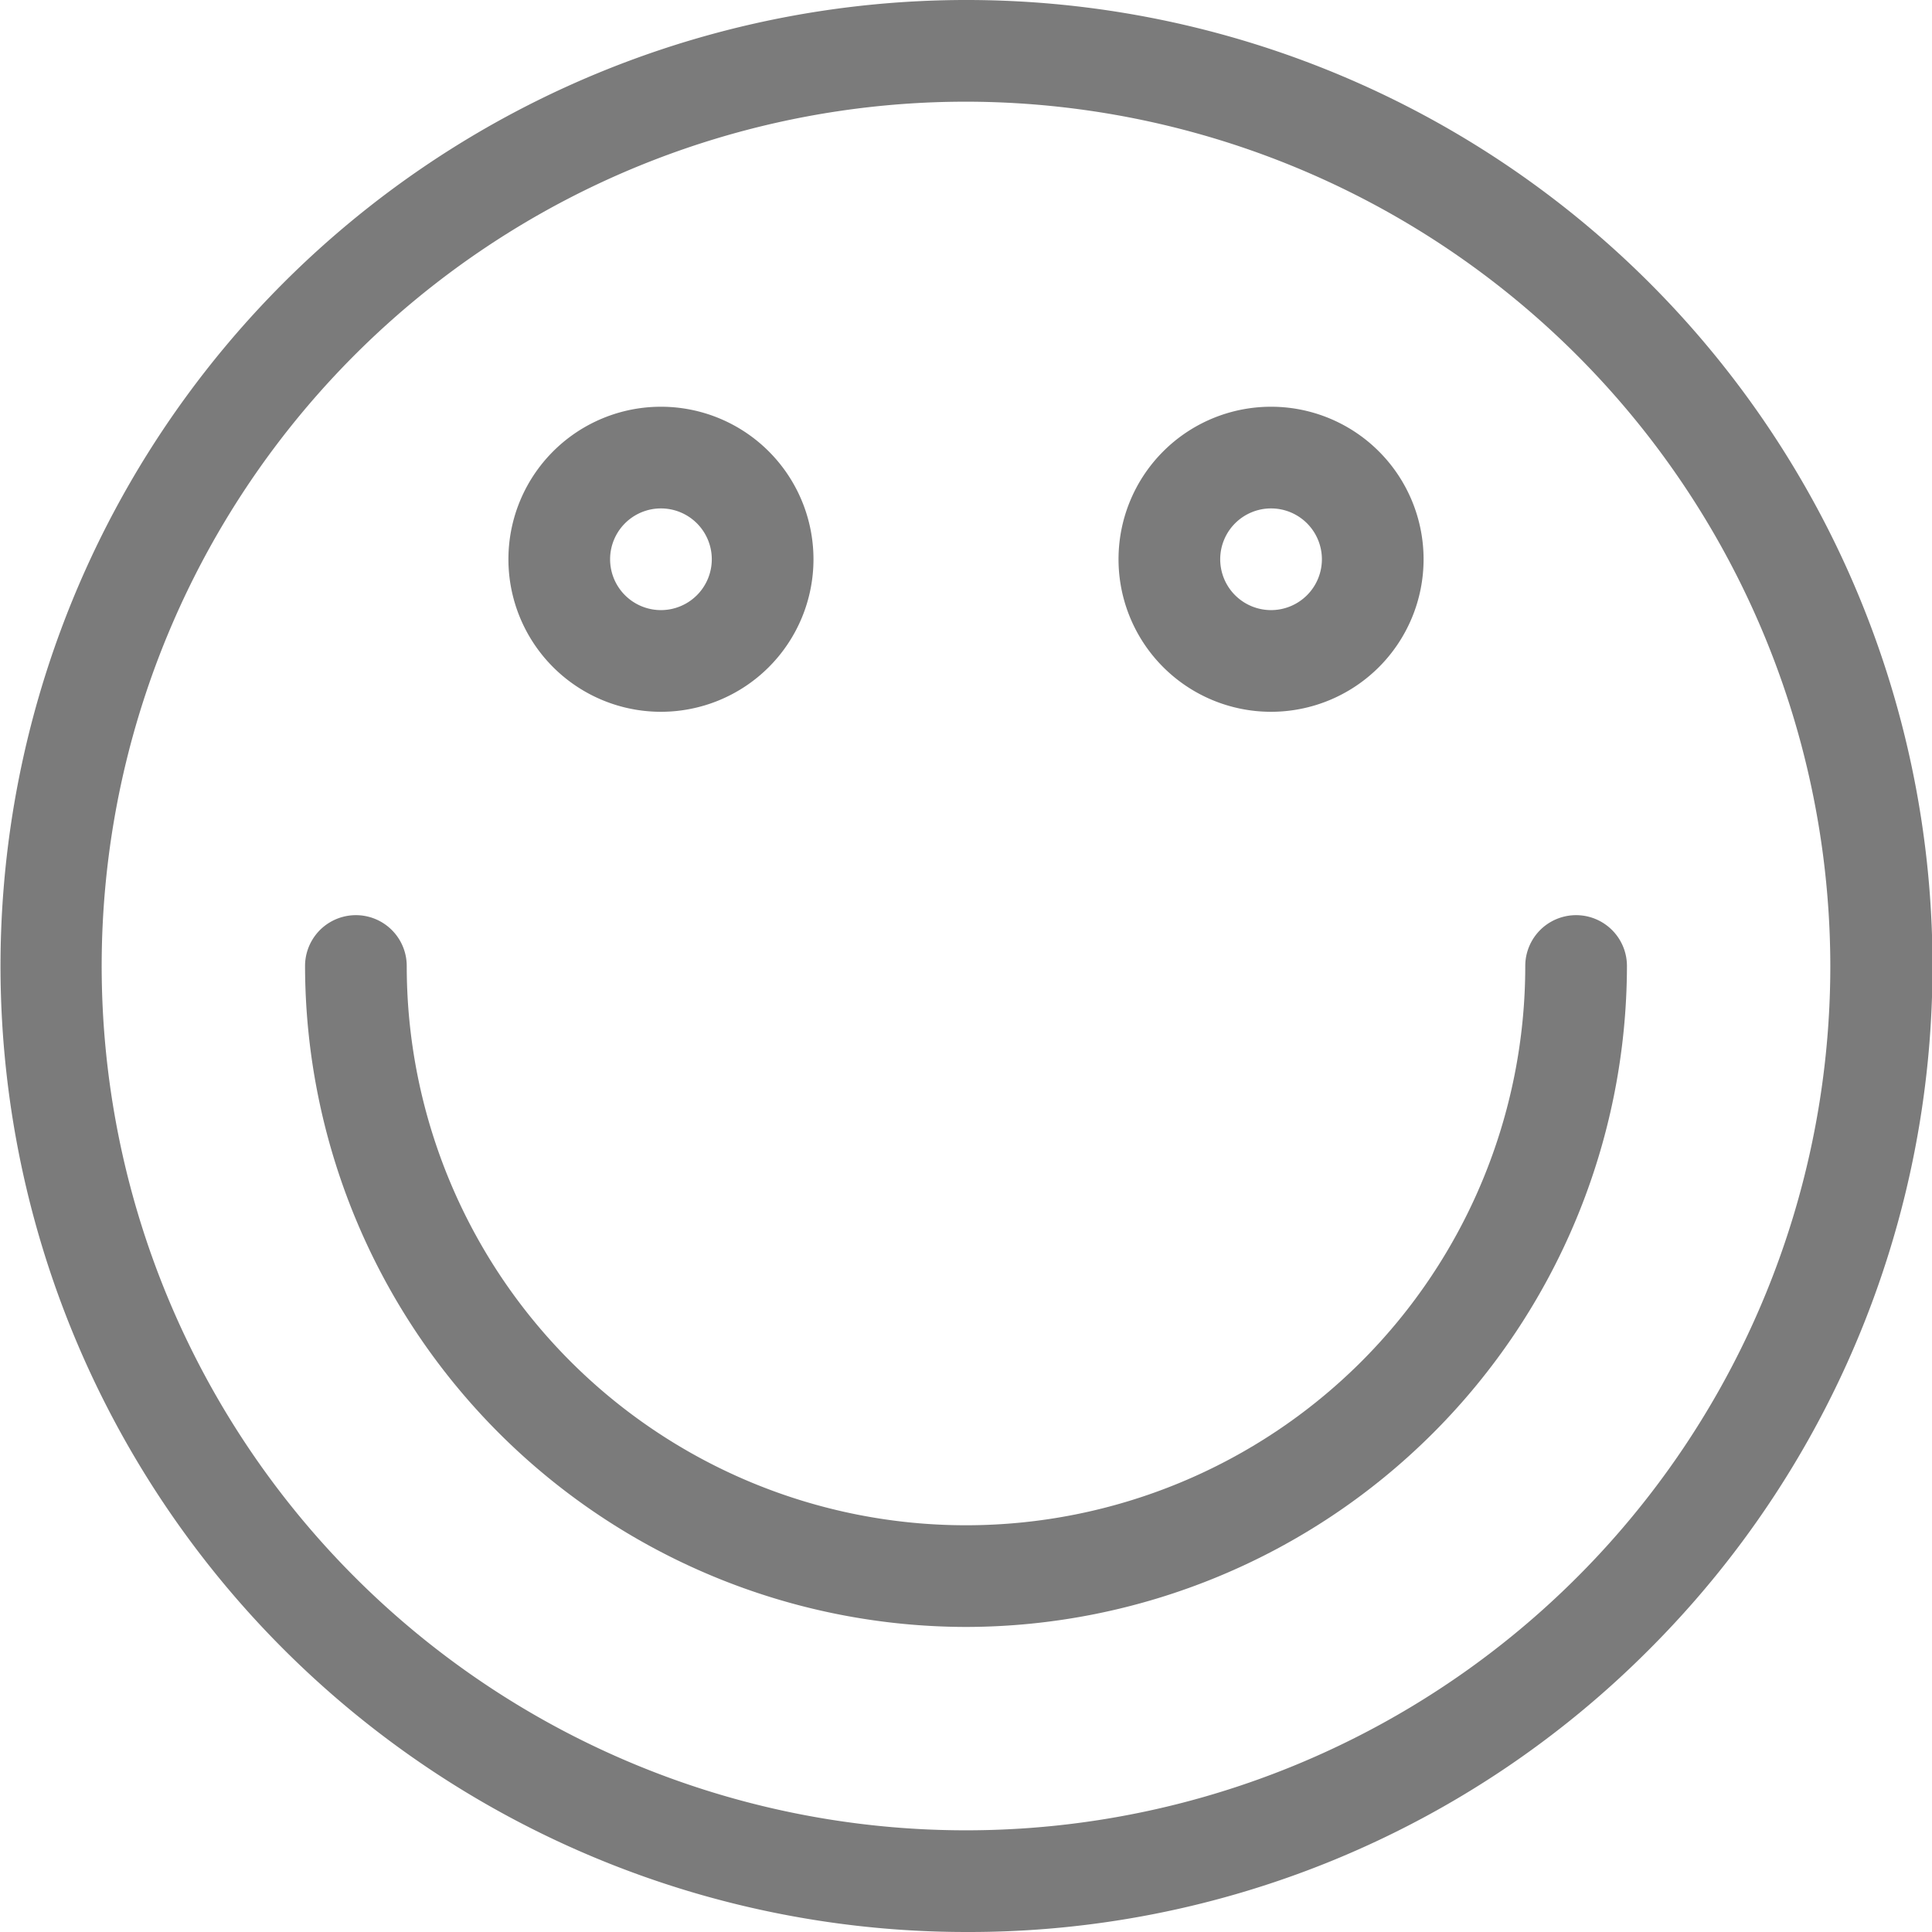 <svg id="7add4a09-a0ca-4608-abe0-44b8e14894df" data-name="Layer 1" xmlns="http://www.w3.org/2000/svg" viewBox="0 0 19 19"><defs><style>.c4a24a1a-30f8-47a4-93fe-b3bcb1cb116c{opacity:0.7;}.\35 6a736be-1918-498a-aa3e-8f17ec6f2e90{fill:#434343;}</style></defs><title>happy</title><g id="7614a0cf-b7cd-4289-8e12-95c7db0dbacc" data-name="Icons" class="c4a24a1a-30f8-47a4-93fe-b3bcb1cb116c"><path class="56a736be-1918-498a-aa3e-8f17ec6f2e90" d="M269.5,1965a9.5,9.5,0,1,1,6.72-2.78A9.44,9.44,0,0,1,269.5,1965Zm0-18a8.5,8.5,0,1,0,8.5,8.5A8.51,8.51,0,0,0,269.5,1947Z" transform="translate(-260 -1946)"/><path class="56a736be-1918-498a-aa3e-8f17ec6f2e90" d="M266.5,1953a1.5,1.5,0,1,1,1.5-1.5A1.5,1.5,0,0,1,266.5,1953Zm0-2a0.5,0.5,0,1,0,.5.5A0.5,0.5,0,0,0,266.5,1951Z" transform="translate(-260 -1946)"/><path class="56a736be-1918-498a-aa3e-8f17ec6f2e90" d="M272.5,1953a1.5,1.5,0,1,1,1.5-1.5A1.5,1.5,0,0,1,272.5,1953Zm0-2a0.5,0.5,0,1,0,.5.5A0.5,0.5,0,0,0,272.5,1951Z" transform="translate(-260 -1946)"/><path class="56a736be-1918-498a-aa3e-8f17ec6f2e90" d="M269.5,1962a6.51,6.51,0,0,1-6.5-6.5,0.5,0.5,0,0,1,1,0,5.5,5.5,0,1,0,11,0,0.5,0.5,0,0,1,1,0A6.51,6.51,0,0,1,269.5,1962Z" transform="translate(-260 -1946)"/></g></svg>